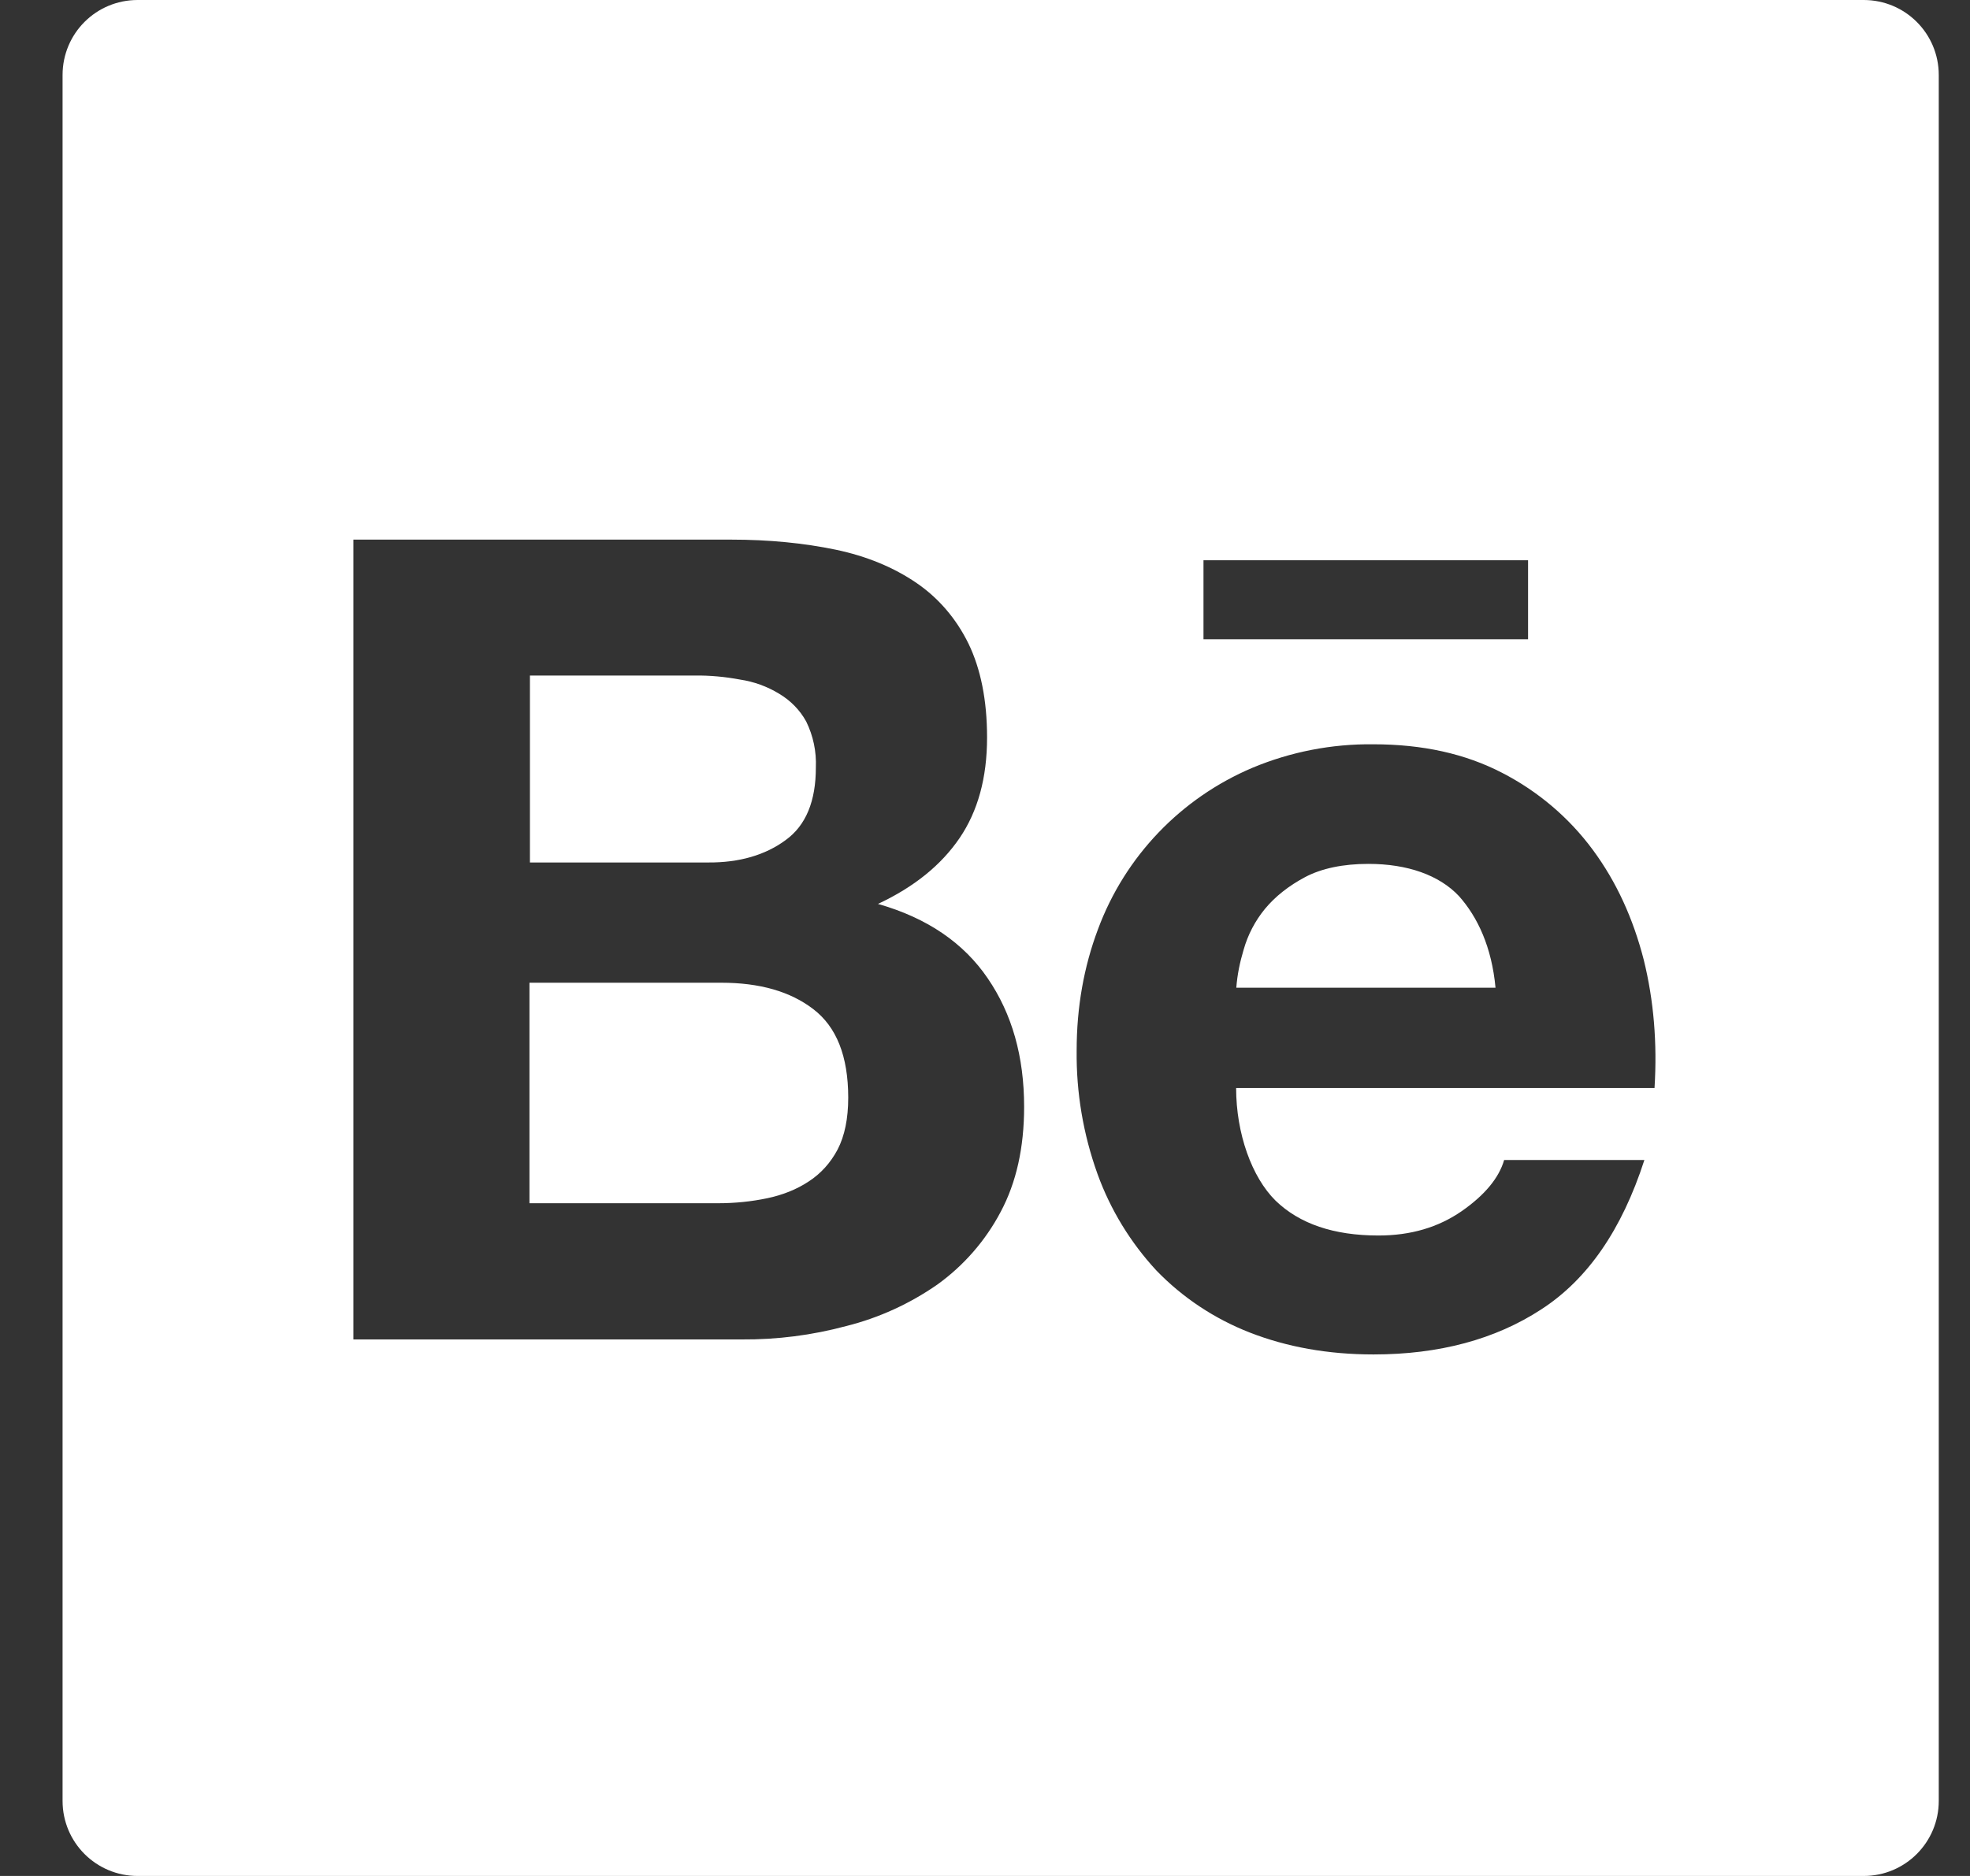 <svg width="21" height="20" viewBox="0 0 21 20" fill="none" xmlns="http://www.w3.org/2000/svg">
<rect x="0" y="0" width="21" height="20" fill="#333333" stroke="none"/>
<path d="M19.867 0H1.467C1.024 0 0.667 0.357 0.667 0.8V19.2C0.667 19.642 1.024 20 1.467 20H19.867C20.309 20 20.667 19.642 20.667 19.2V0.8C20.667 0.357 20.309 0 19.867 0ZM12.829 5.973H16.289V6.815H12.829V5.973ZM10.667 12.92C10.505 13.227 10.274 13.492 9.992 13.695C9.697 13.9 9.369 14.05 9.022 14.137C8.658 14.235 8.283 14.283 7.907 14.28H3.767V5.753H7.792C8.199 5.753 8.569 5.79 8.907 5.86C9.242 5.93 9.527 6.05 9.767 6.213C10.004 6.375 10.192 6.593 10.324 6.862C10.454 7.13 10.522 7.465 10.522 7.862C10.522 8.293 10.424 8.648 10.229 8.935C10.032 9.223 9.747 9.455 9.359 9.637C9.887 9.787 10.274 10.055 10.529 10.43C10.789 10.81 10.917 11.265 10.917 11.8C10.917 12.235 10.834 12.607 10.667 12.92ZM17.637 11.6H13.177C13.177 12.085 13.344 12.55 13.597 12.8C13.852 13.047 14.217 13.172 14.694 13.172C15.039 13.172 15.332 13.085 15.582 12.912C15.829 12.74 15.979 12.557 16.034 12.367H17.529C17.289 13.11 16.924 13.64 16.429 13.96C15.939 14.28 15.339 14.44 14.642 14.44C14.154 14.44 13.717 14.36 13.324 14.207C12.947 14.06 12.607 13.835 12.327 13.545C12.051 13.247 11.837 12.897 11.699 12.515C11.547 12.092 11.472 11.648 11.477 11.2C11.477 10.738 11.554 10.307 11.704 9.908C11.992 9.13 12.589 8.508 13.352 8.185C13.759 8.015 14.197 7.93 14.639 7.935C15.164 7.935 15.619 8.035 16.014 8.24C16.394 8.436 16.725 8.716 16.979 9.06C17.232 9.402 17.409 9.793 17.522 10.232C17.629 10.665 17.667 11.12 17.637 11.6ZM14.587 9.21C14.317 9.21 14.089 9.258 13.914 9.35C13.739 9.443 13.594 9.557 13.484 9.69C13.379 9.818 13.302 9.966 13.257 10.125C13.217 10.258 13.189 10.393 13.179 10.53H15.942C15.902 10.098 15.752 9.777 15.552 9.553C15.342 9.33 15.004 9.21 14.587 9.21ZM8.374 8.957C8.592 8.8 8.697 8.54 8.697 8.182C8.704 8.012 8.669 7.845 8.594 7.692C8.527 7.57 8.427 7.468 8.304 7.395C8.177 7.318 8.036 7.267 7.889 7.245C7.729 7.215 7.567 7.2 7.407 7.202H5.649V9.195H7.552C7.879 9.197 8.157 9.117 8.374 8.957ZM8.669 10.758C8.424 10.57 8.097 10.477 7.689 10.477H5.644V12.828H7.649C7.837 12.828 8.009 12.81 8.177 12.775C8.344 12.74 8.494 12.68 8.622 12.595C8.749 12.512 8.852 12.4 8.929 12.255C9.004 12.11 9.042 11.925 9.042 11.703C9.042 11.26 8.917 10.947 8.669 10.758Z" fill="white"/>
</svg>
